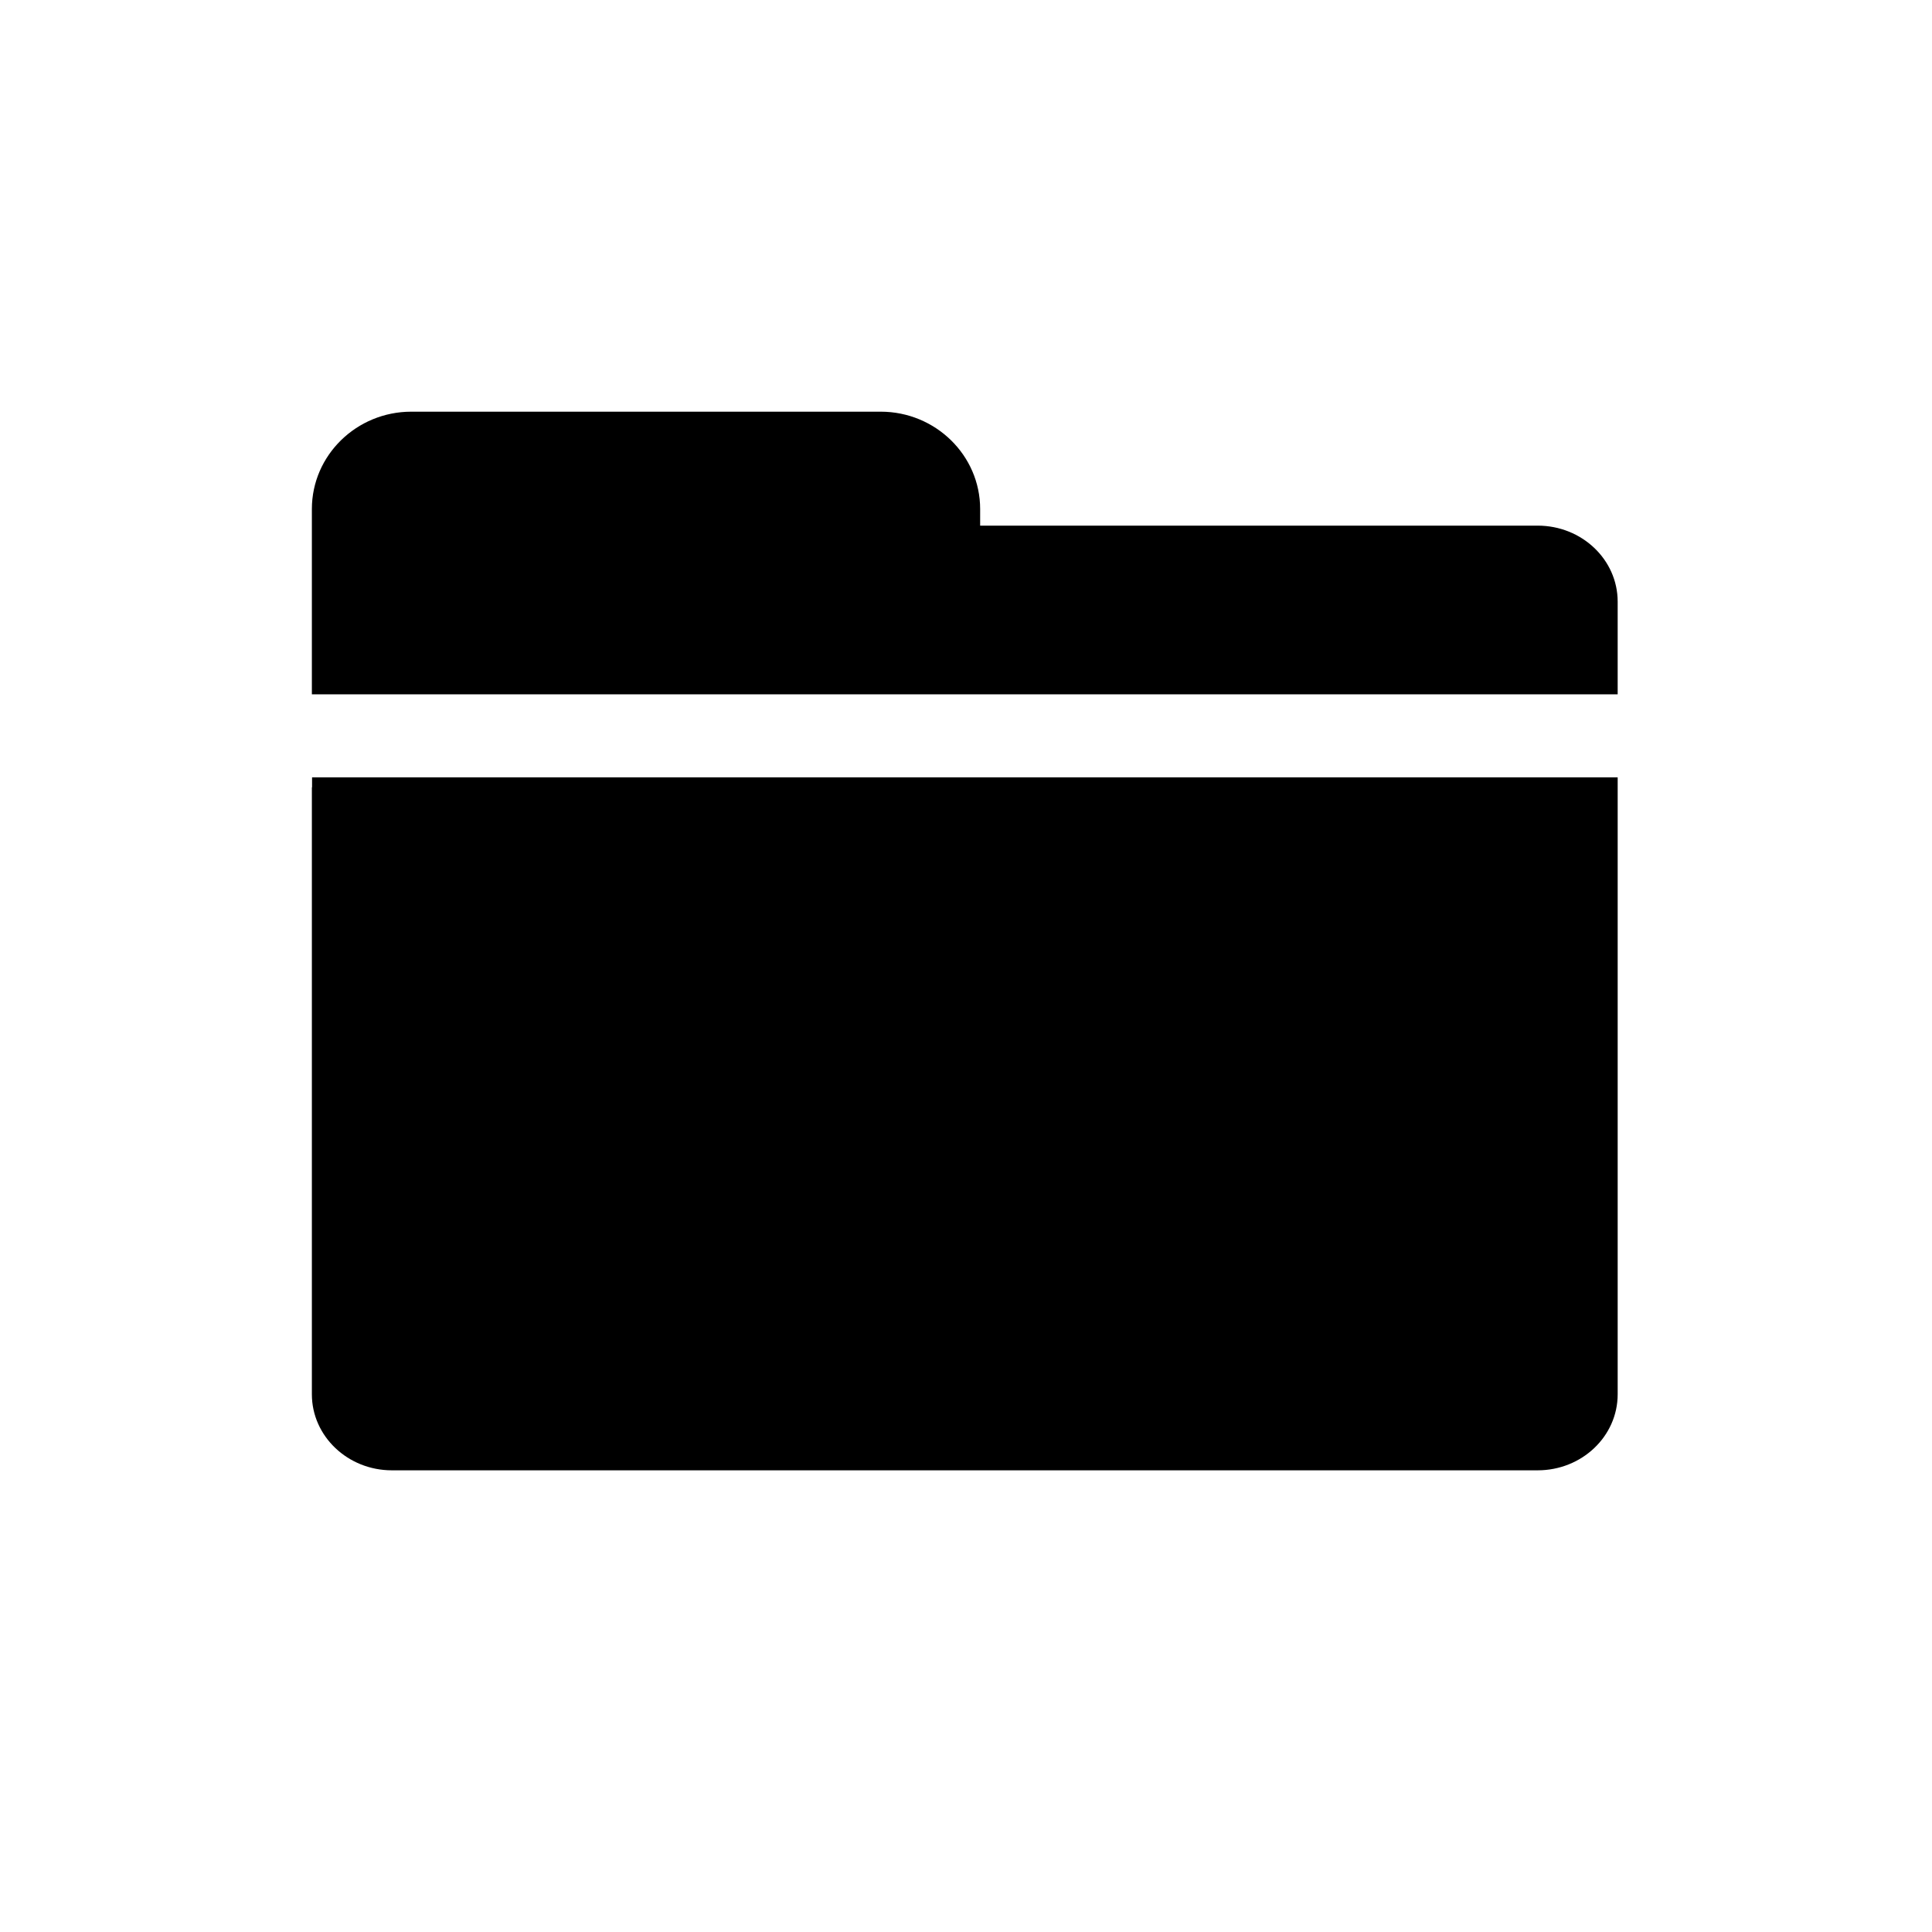 <!-- 所属路径: /Users/liyu/work/actionsky/dms-ui/dms-ui/packages/shared/lib/icon/common.tsx -->
<svg viewBox="0 0 1024 1024" xmlns="http://www.w3.org/2000/svg">
  <path
    d="M165.3 417.3V739c0 22.2 19 40.3 42.4 40.3H815c23.4 0 42.4-18 42.4-40.3V412h-692v5.3z m0 0M815 278.6H519.5v-8.8c0-28.5-23.7-51.6-52.7-51.6H218c-29 0-52.7 23.1-52.7 51.6V368h692.1v-49.1c0-22.3-19-40.3-42.4-40.3z m0 0" />
</svg>